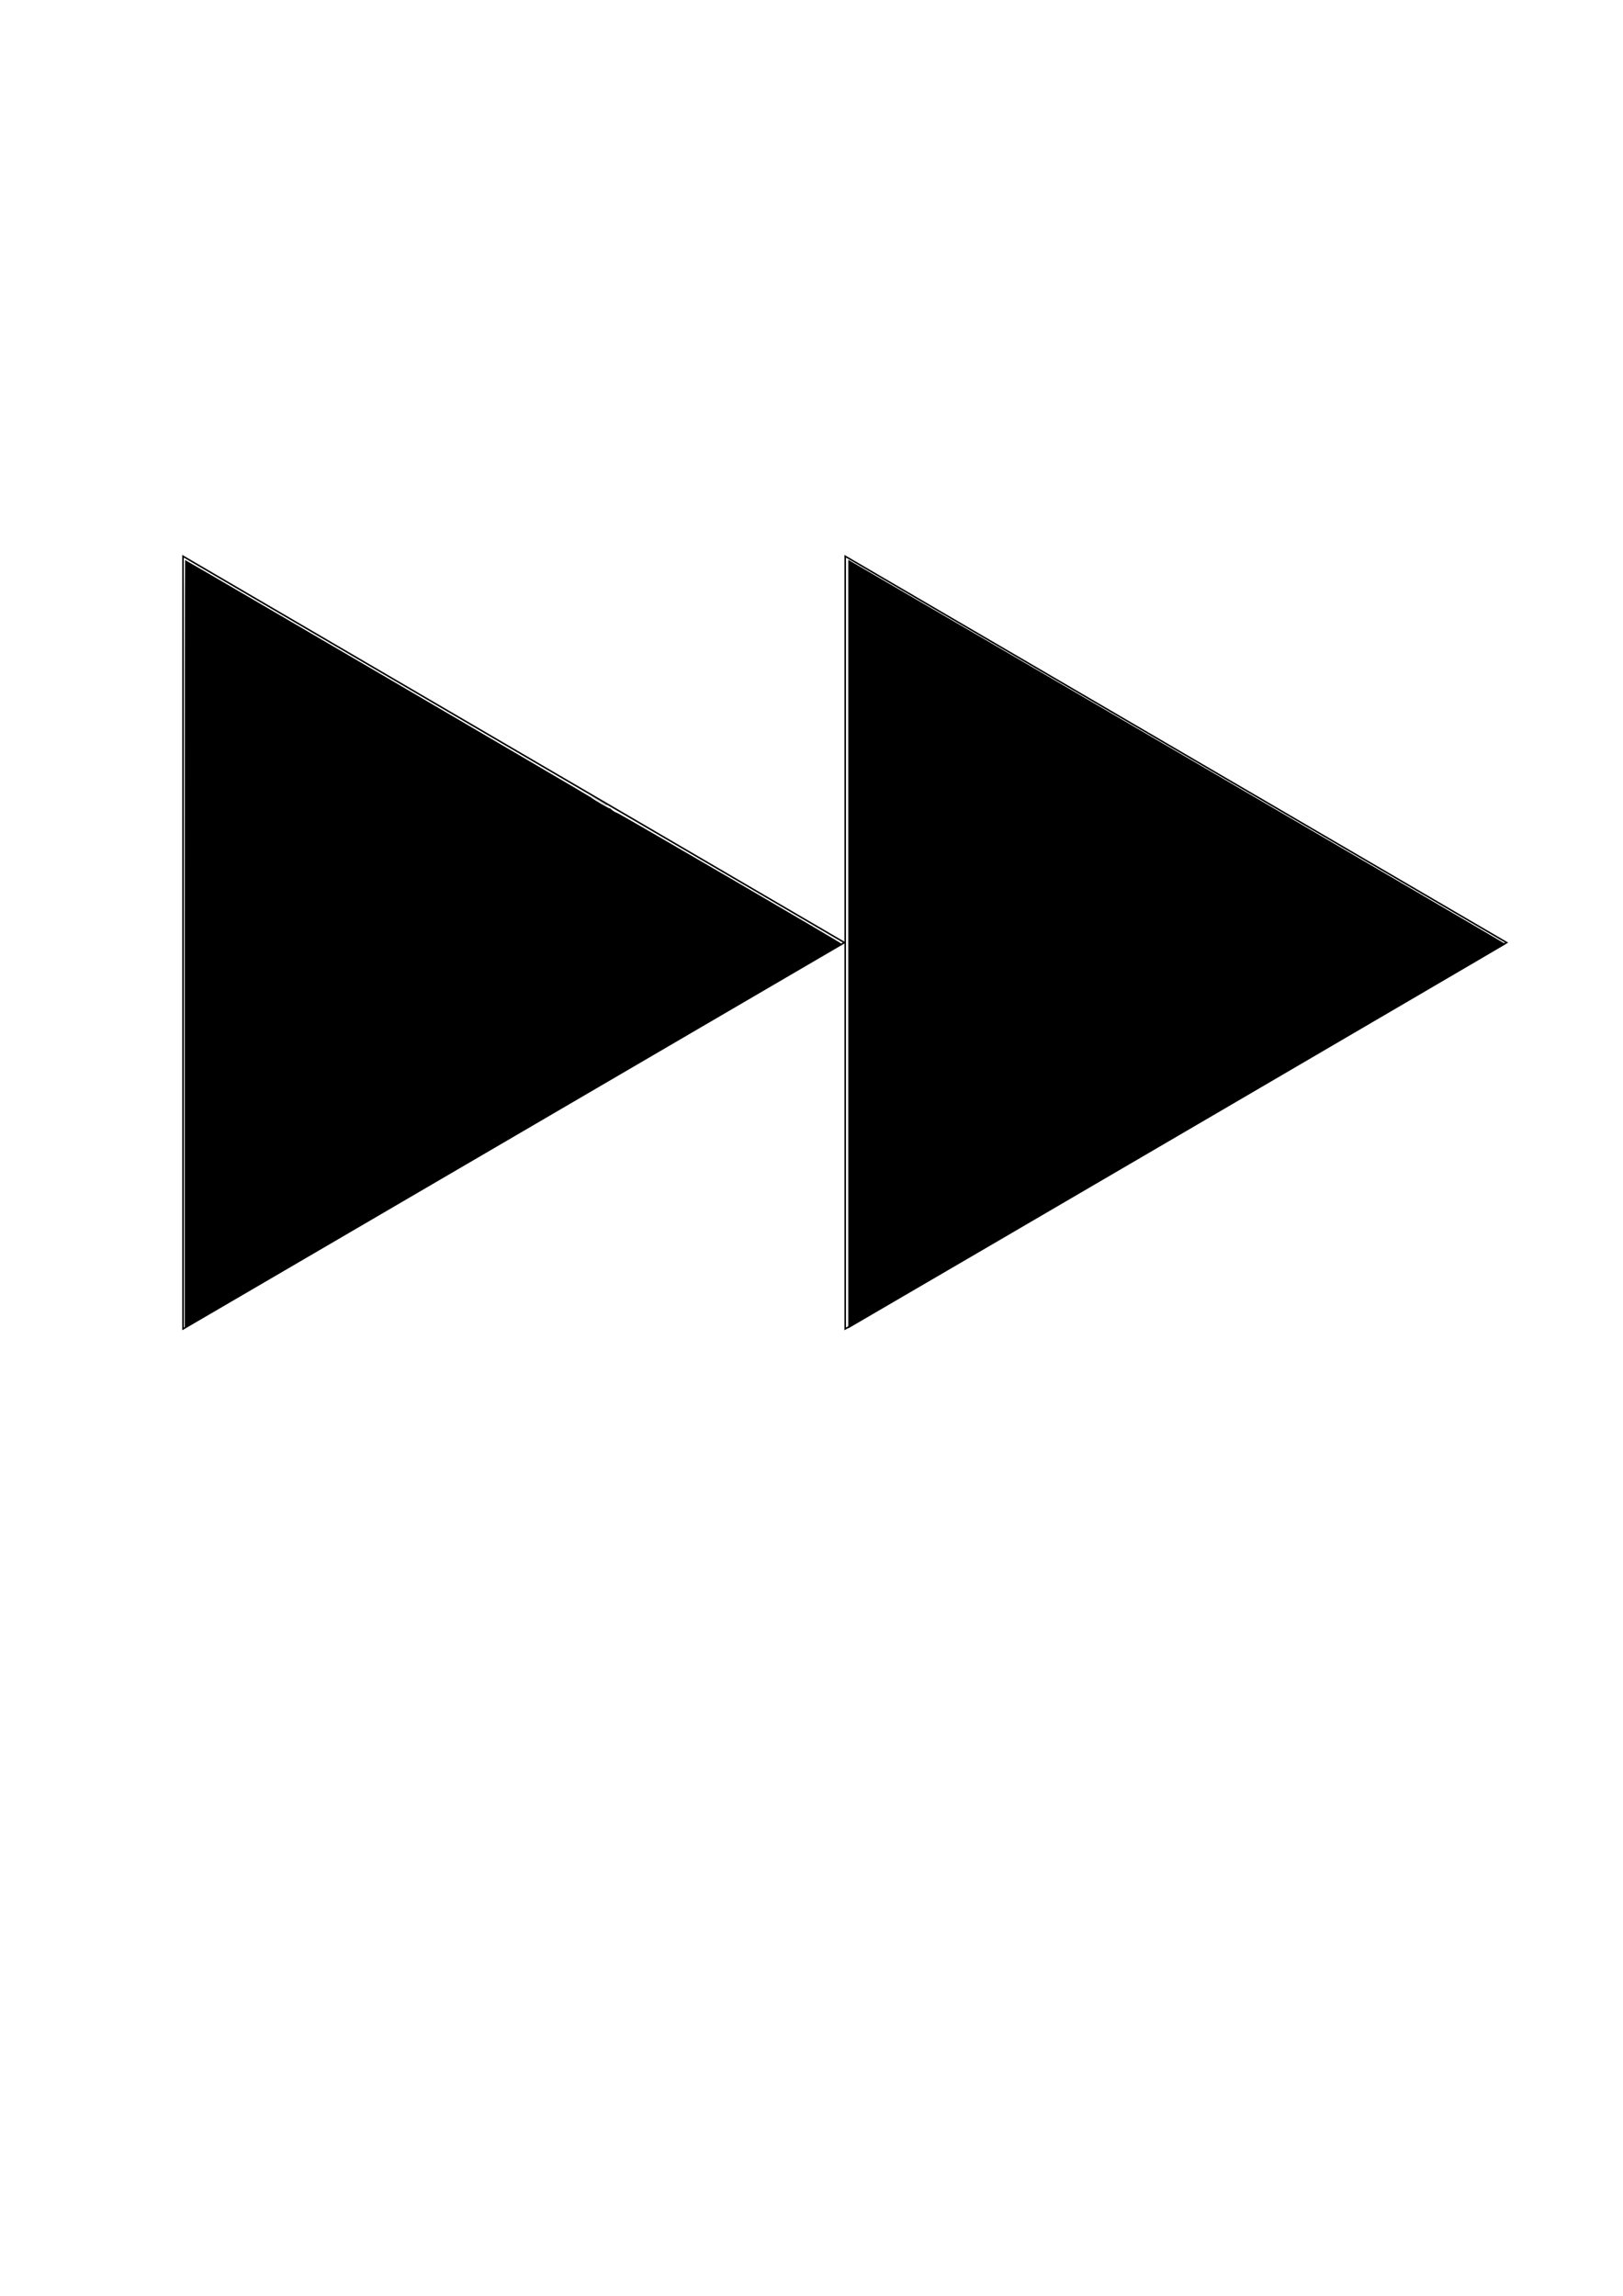 <?xml version="1.0" encoding="UTF-8" standalone="no"?>
<!-- Created with Inkscape (http://www.inkscape.org/) -->

<svg
   xmlns:osb="http://www.openswatchbook.org/uri/2009/osb"
   xmlns:dc="http://purl.org/dc/elements/1.1/"
   xmlns:cc="http://creativecommons.org/ns#"
   xmlns:rdf="http://www.w3.org/1999/02/22-rdf-syntax-ns#"
   xmlns:svg="http://www.w3.org/2000/svg"
   xmlns="http://www.w3.org/2000/svg"
   xmlns:sodipodi="http://sodipodi.sourceforge.net/DTD/sodipodi-0.dtd"
   xmlns:inkscape="http://www.inkscape.org/namespaces/inkscape"
   width="210mm"
   height="297mm"
   viewBox="0 0 210 297"
   version="1.1"
   id="svg8"
   inkscape:version="0.92.3 (2405546, 2018-03-11)"
   sodipodi:docname="next.svg">
  <defs
     id="defs2">
    <linearGradient
       id="linearGradient6048"
       osb:paint="solid">
      <stop
         style="stop-color:#000000;stop-opacity:1;"
         offset="0"
         id="stop6046" />
    </linearGradient>
  </defs>
  <sodipodi:namedview
     id="base"
     pagecolor="#ffffff"
     bordercolor="#666666"
     borderopacity="1.0"
     inkscape:pageopacity="0.0"
     inkscape:pageshadow="2"
     inkscape:zoom="1.4142136"
     inkscape:cx="372.99926"
     inkscape:cy="650.26612"
     inkscape:document-units="mm"
     inkscape:current-layer="layer1"
     showgrid="false"
     showguides="true"
     inkscape:guide-bbox="true"
     inkscape:window-width="1920"
     inkscape:window-height="1005"
     inkscape:window-x="1591"
     inkscape:window-y="-9"
     inkscape:window-maximized="1">
    <sodipodi:guide
       position="65.015,157.32"
       orientation="1,0"
       id="guide3721"
       inkscape:locked="false" />
    <sodipodi:guide
       position="47.625,220.738"
       orientation="1,0"
       id="guide3723"
       inkscape:locked="false" />
    <sodipodi:guide
       position="-89.803,175.062"
       orientation="0,1"
       id="guide3725"
       inkscape:locked="false" />
    <sodipodi:guide
       position="74.034,125.082"
       orientation="0,1"
       id="guide3727"
       inkscape:locked="false" />
    <sodipodi:guide
       position="-92.208,225.041"
       orientation="0,1"
       id="guide3729"
       inkscape:locked="false" />
  </sodipodi:namedview>
  <g
     inkscape:label="Layer 1"
     inkscape:groupmode="layer"
     id="layer1">
    <path
       style="fill:none;fill-rule:evenodd;stroke:#000000;stroke-width:0.203px;stroke-linecap:butt;stroke-linejoin:miter;stroke-opacity:1"
       d="m 23.678,71.959 85.584,49.979 -85.584,49.979 v -49.979 z"
       id="path3719"
       inkscape:connector-curvature="0"
       sodipodi:nodetypes="ccccc" />
    <path
       style="fill:#000000;fill-opacity:1;stroke-width:0.033"
       d=""
       id="path4540"
       inkscape:connector-curvature="0" />
    <path
       style="fill:#000000;fill-opacity:1;stroke-width:0.033"
       d=""
       id="path4542"
       inkscape:connector-curvature="0" />
    <path
       style="fill:#000000;fill-opacity:1;stroke-width:0.033"
       d=""
       id="path4544"
       inkscape:connector-curvature="0" />
    <path
       style="fill:#000000;fill-opacity:1;stroke-width:0.033"
       d=""
       id="path4548"
       inkscape:connector-curvature="0" />
    <path
       style="fill:#000000;fill-opacity:1;stroke-width:0.047"
       d=""
       id="path4554"
       inkscape:connector-curvature="0" />
    <path
       style="fill:#000000;fill-opacity:1;stroke-width:0.047"
       d=""
       id="path4556"
       inkscape:connector-curvature="0" />
    <path
       style="fill:#000000;fill-opacity:1;stroke-width:0.002"
       d="m 77.432,103.597 -0.97,-0.566 0.011,-5.2e-4 0.011,-5.3e-4 0.178,0.103 c 0.84,0.487 1.341,0.773 1.602,0.915 0.076,0.041 0.172,0.09 0.194,0.099 0.016,0.006 0.018,0.006 0.062,0.008 0.025,7.9e-4 0.045,7.9e-4 0.045,-2.7e-4 -1.43e-4,-0.003 -0.065,-0.043 -0.146,-0.091 -0.115,-0.068 -0.735,-0.43 -1.27,-0.743 l -0.495,-0.289 0.012,-5.3e-4 0.012,-5.3e-4 0.966,0.564 0.966,0.564 -0.104,5.3e-4 c -0.068,2.7e-4 -0.104,0.001 -0.103,0.003 7.93e-4,0.001 5.29e-4,0.002 -5.3e-4,0.002 -0.001,-3e-5 -0.438,-0.255 -0.972,-0.566 z"
       id="path4572"
       inkscape:connector-curvature="0" />
    <path
       style="fill:#000000;fill-opacity:1;stroke-width:0.001"
       d="m 79.159,104.606 c -0.414,-0.242 -0.754,-0.44 -0.754,-0.441 -0.001,-0.003 0.001,-0.002 0.008,0.002 0.016,0.01 0.284,0.167 1.027,0.6 0.26,0.152 0.472,0.276 0.473,0.276 0.009,0.007 -0.128,-0.072 -0.754,-0.438 z"
       id="path4574"
       inkscape:connector-curvature="0" />
    <path
       style="fill:none;fill-rule:evenodd;stroke:#000000;stroke-width:0.203px;stroke-linecap:butt;stroke-linejoin:miter;stroke-opacity:1"
       d="m 109.359,71.959 85.584,49.979 -85.584,49.979 v -49.979 z"
       id="path3719-6"
       inkscape:connector-curvature="0"
       sodipodi:nodetypes="ccccc" />
    <path
       style="fill:#000000;fill-opacity:1;stroke-width:0.5"
       d="m 90.181,460.898 c 0,-103.132 0.083,-187.512 0.184,-187.512 0.385,0 198.057,115.579 198.305,115.949 0.358,0.534 9.011,5.597 9.011,5.273 0,-0.143 0.499,0.205 1.109,0.773 0.61,0.568 1.691,1.196 2.401,1.394 1.393,0.389 109.994,63.693 109.983,64.11 -0.006,0.229 -315.405,184.581 -319.31,186.638 l -1.684,0.887 z"
       id="path6103"
       inkscape:connector-curvature="0"
       transform="scale(0.265)" />
    <path
       style="fill:#000000;fill-opacity:1;stroke-width:0.5"
       d="M 414.181,460.886 V 273.304 l 2.451,1.416 c 26.597,15.366 318.514,185.989 318.509,186.166 -0.004,0.175 -263.066,153.925 -318.525,186.166 l -2.436,1.416 z"
       id="path6105"
       inkscape:connector-curvature="0"
       transform="scale(0.265)" />
  </g>
</svg>
